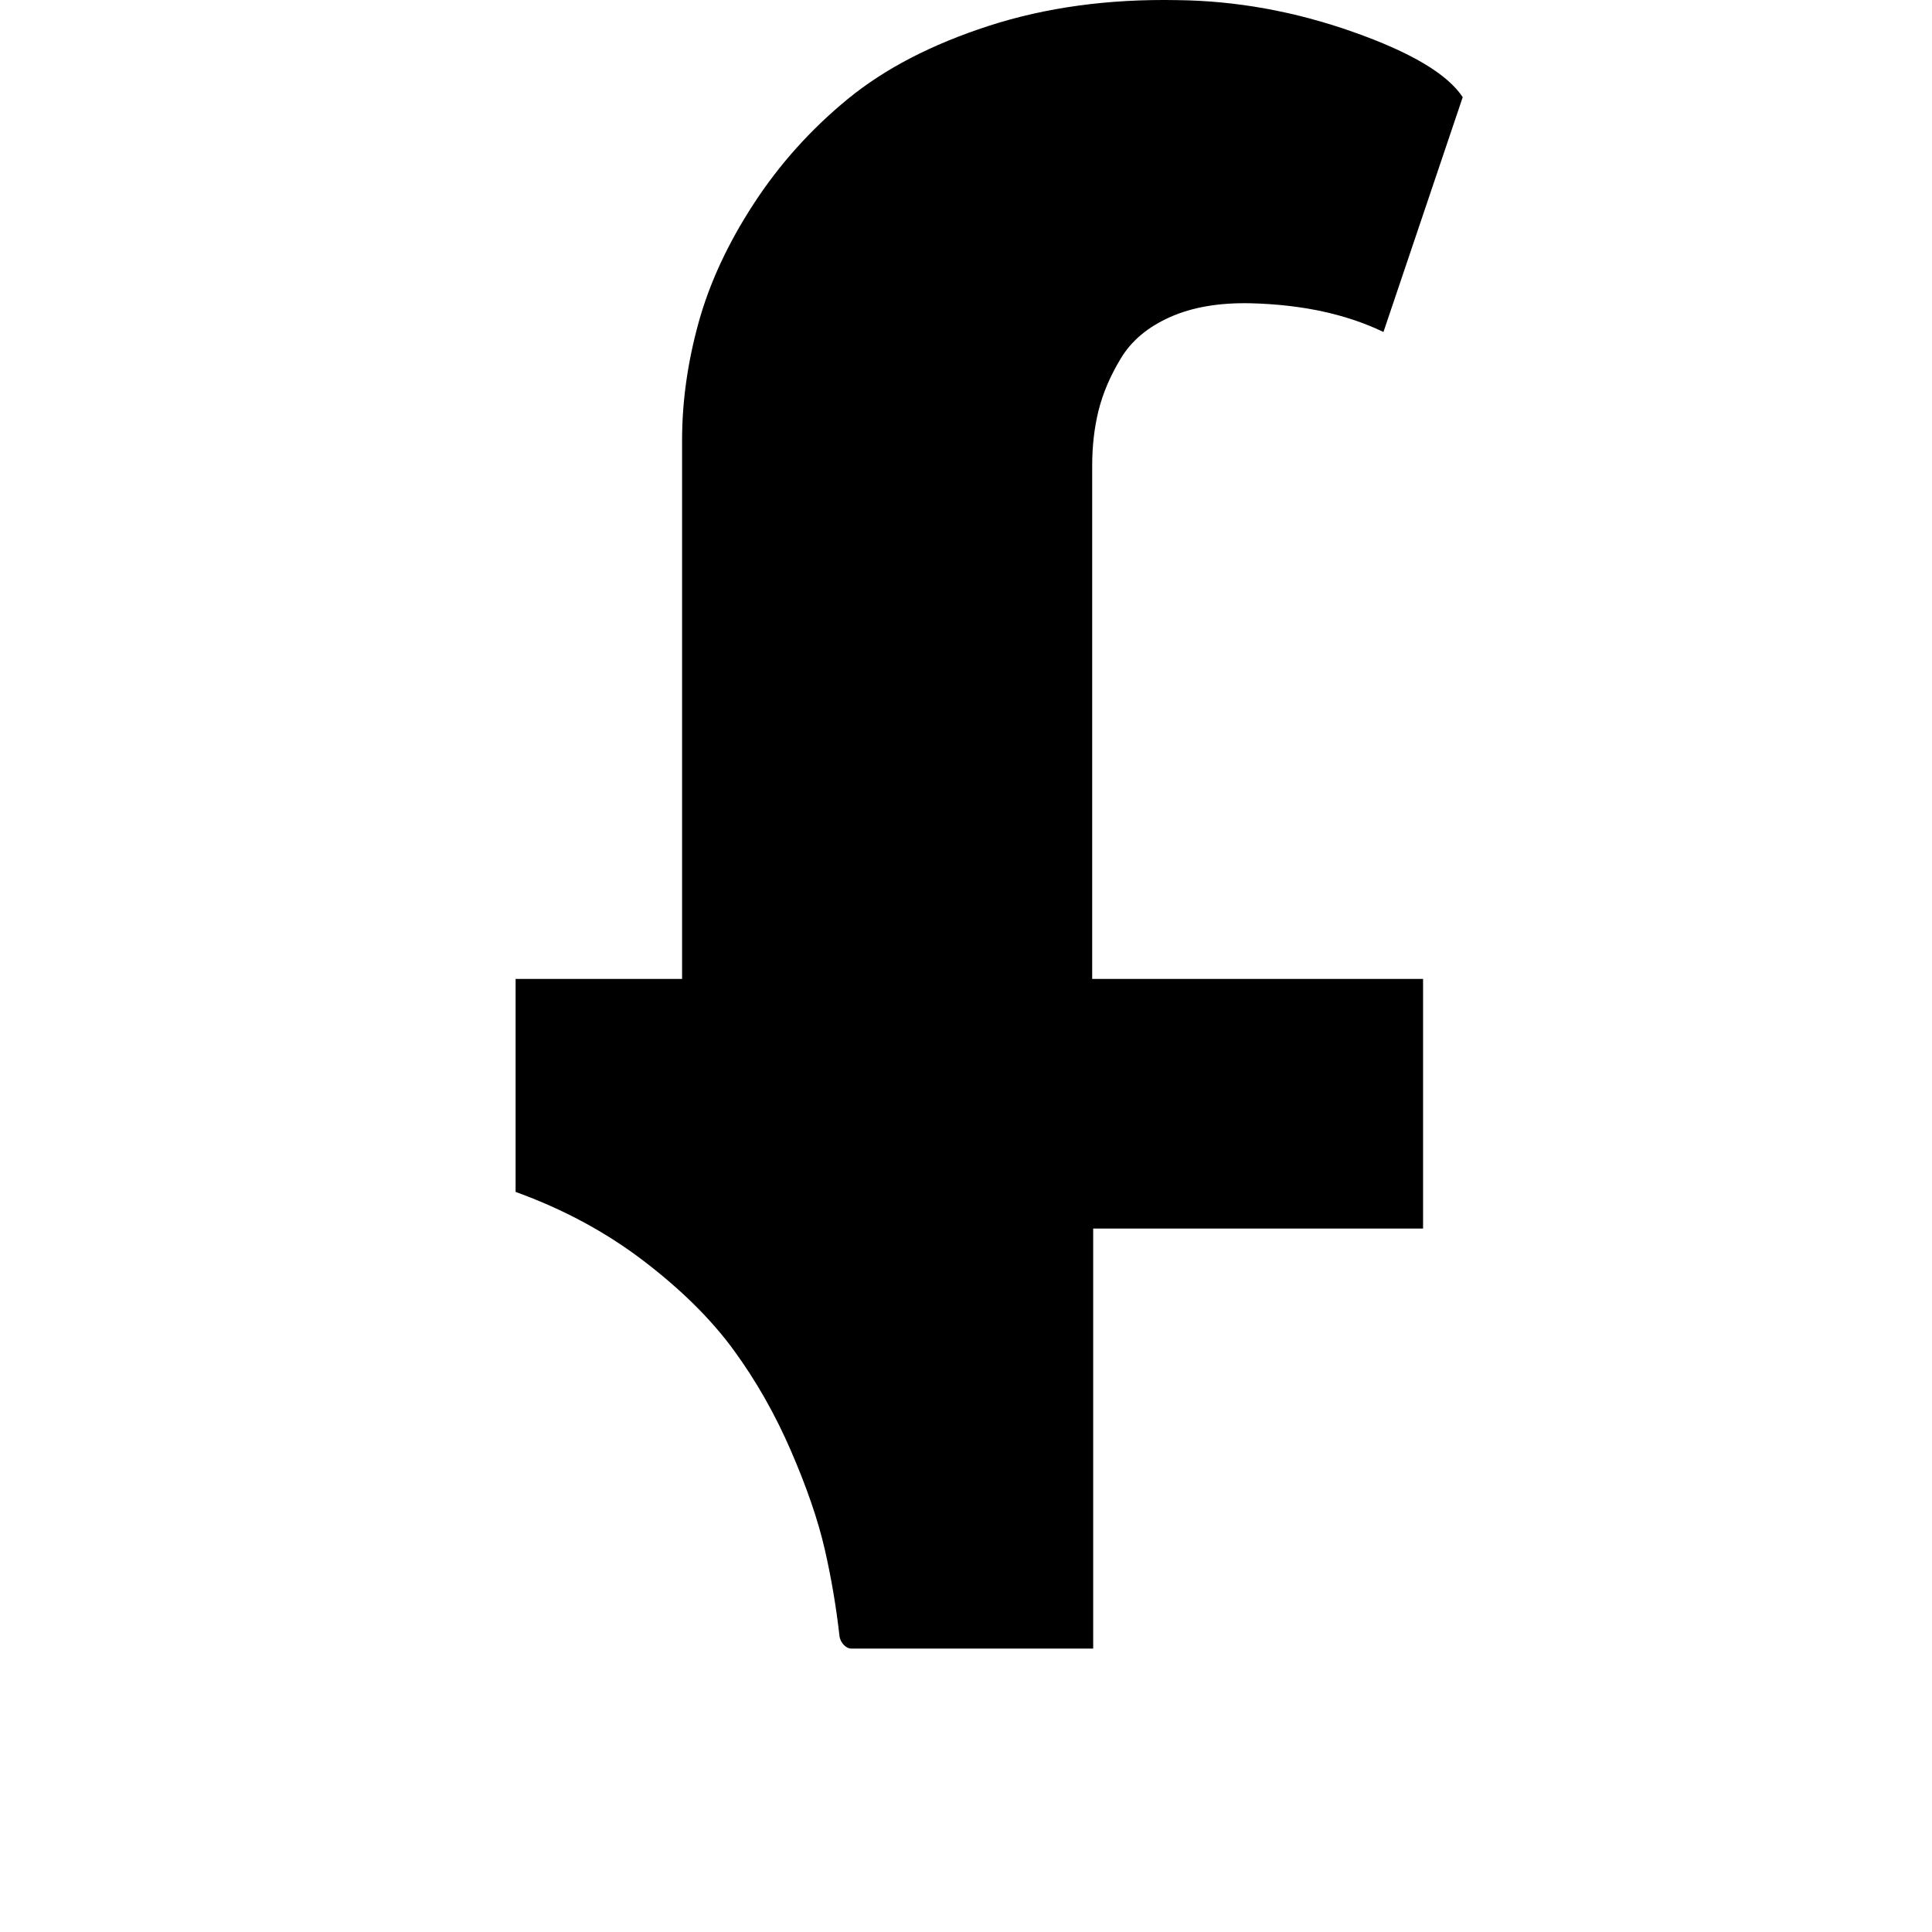<svg width="24" height="24" viewBox="0 0 1000 1000">
  <path d="M716.075 171.84l41.024-121.536c-7.872-11.968-26.837-23.253-56.917-33.835-30.080-10.603-60.331-16.064-90.752-16.405-35.563-0.683-68.117 3.755-97.685 13.333s-53.931 22.229-73.067 37.952c-19.136 15.723-35.392 33.835-48.704 54.357-13.333 20.501-22.827 41.024-28.459 61.525s-8.469 40.683-8.469 60.501v278.955h-86.165v110.251c24.619 8.896 46.656 20.757 66.155 35.627 19.477 14.869 35.029 30.251 46.656 46.144s21.547 33.344 29.739 52.309c8.213 18.965 14.016 35.904 17.429 50.773s5.973 29.995 7.701 45.376c0.341 1.707 1.109 3.157 2.304 4.352s2.475 1.792 3.84 1.792h125.12v-217.408h170.752v-129.216h-171.264v-265.621c0-10.261 1.109-19.819 3.328-28.715s6.059-17.856 11.541-26.923c5.461-9.067 13.931-16.149 25.387-21.291 11.456-5.12 25.387-7.531 41.792-7.168 26.667 0.683 49.579 5.653 68.715 14.869z" />
</svg>